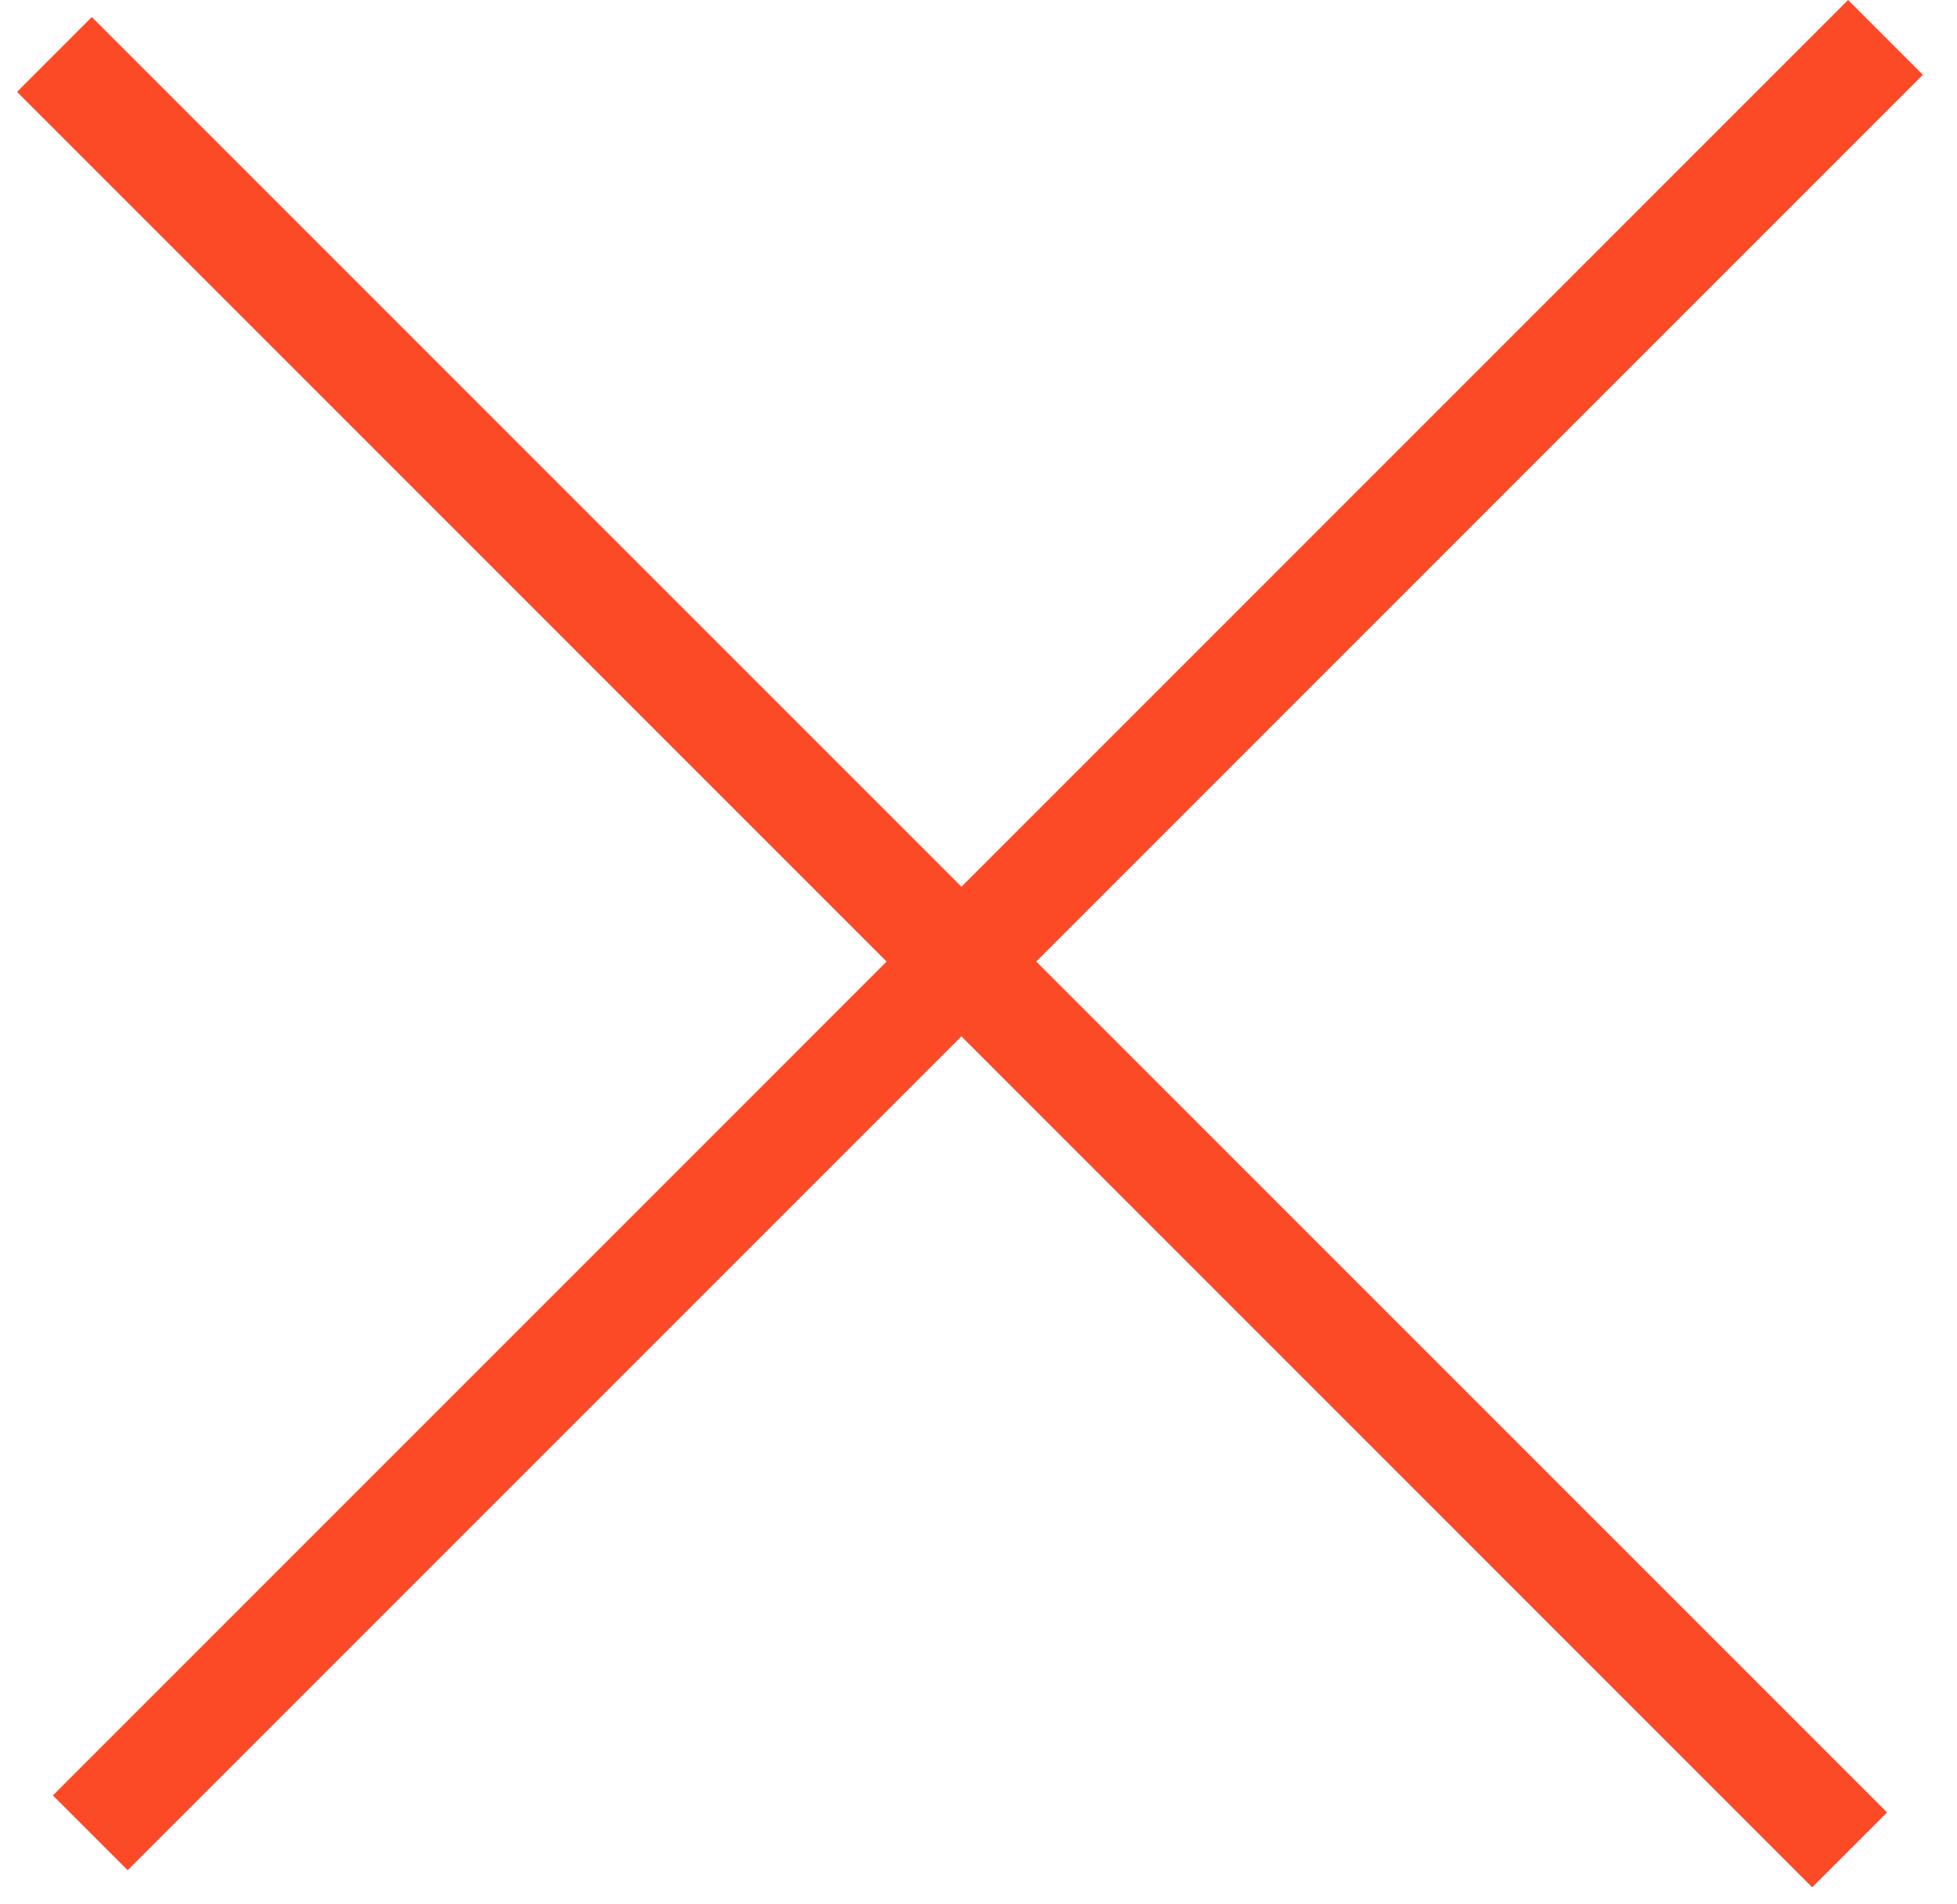 <svg width="37" height="36" viewBox="0 0 37 36" fill="none" xmlns="http://www.w3.org/2000/svg">
<path d="M34.941 0L36.355 1.414L2.414 35.355L1 33.941L34.941 0Z" fill="#FC4A27"/>
<path d="M35.678 34.263L34.263 35.678L0.322 1.737L1.736 0.322L35.678 34.263Z" fill="#FC4A27"/>
</svg>
